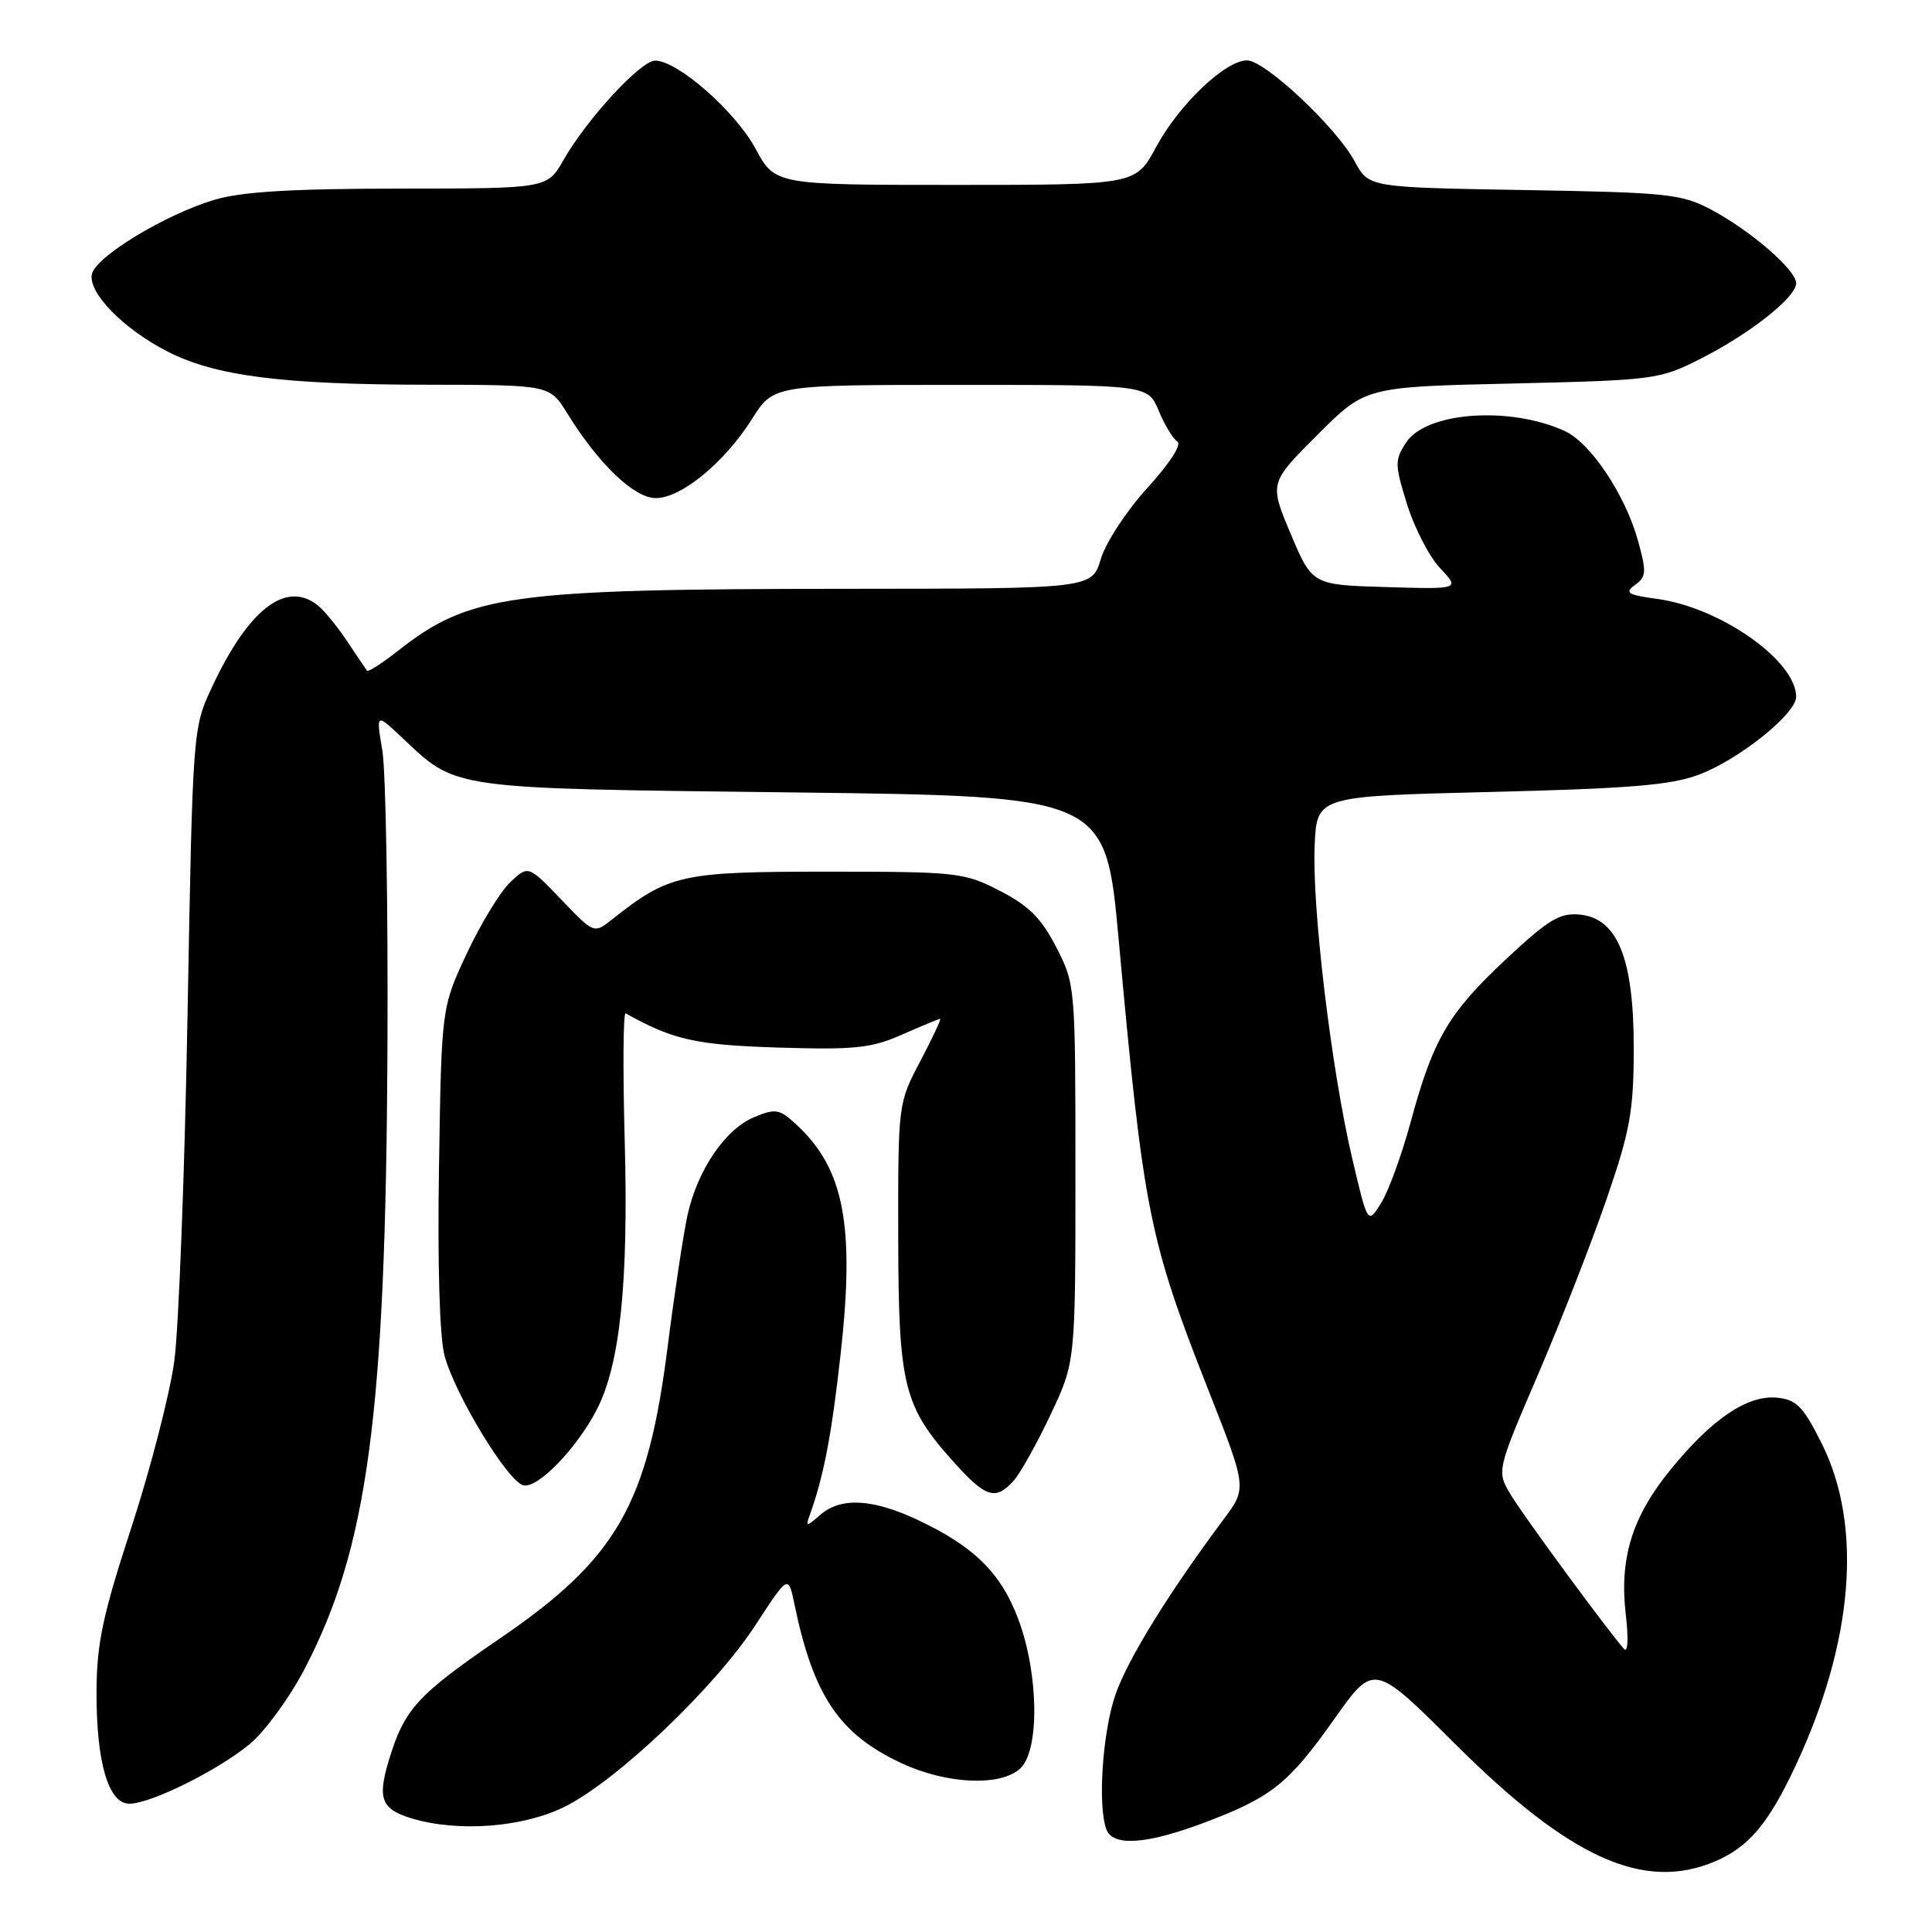 <?xml version="1.0" encoding="UTF-8" standalone="no"?>
<!DOCTYPE svg PUBLIC "-//W3C//DTD SVG 1.1//EN" "http://www.w3.org/Graphics/SVG/1.1/DTD/svg11.dtd" >
<svg xmlns="http://www.w3.org/2000/svg" xmlns:xlink="http://www.w3.org/1999/xlink" version="1.1" viewBox="0 0 256 256">
 <g >
 <path fill="currentColor"
d=" M 227.28 246.63 C 231.72 244.74 234.36 241.60 237.93 233.96 C 245.60 217.56 246.85 202.20 241.39 191.27 C 238.92 186.35 238.05 185.46 235.47 185.20 C 231.55 184.82 226.85 187.99 221.35 194.74 C 216.25 201.00 214.55 206.51 215.43 213.99 C 215.80 217.18 215.70 219.06 215.19 218.49 C 213.09 216.14 202.04 201.11 200.25 198.17 C 198.29 194.95 198.29 194.95 203.76 182.22 C 206.76 175.23 210.85 164.78 212.84 159.00 C 216.00 149.84 216.46 147.29 216.48 139.00 C 216.50 127.05 214.35 121.68 209.35 121.19 C 206.67 120.93 205.19 121.83 199.52 127.13 C 191.91 134.25 189.89 137.71 186.92 148.68 C 185.75 152.98 184.00 157.80 183.02 159.38 C 181.23 162.27 181.23 162.27 179.15 153.38 C 176.40 141.66 173.82 120.06 174.20 111.97 C 174.50 105.50 174.50 105.50 197.50 104.94 C 215.94 104.49 221.42 104.04 225.13 102.64 C 230.44 100.64 238.00 94.58 238.00 92.33 C 238.00 87.56 227.99 80.51 219.60 79.36 C 215.65 78.82 215.23 78.55 216.66 77.50 C 218.16 76.41 218.19 75.77 217.03 71.60 C 215.32 65.49 210.74 58.66 207.31 57.10 C 200.03 53.78 188.98 54.58 186.33 58.62 C 184.79 60.97 184.80 61.52 186.44 66.82 C 187.41 69.94 189.38 73.76 190.83 75.29 C 193.45 78.08 193.45 78.08 183.66 77.79 C 173.88 77.50 173.88 77.50 171.03 70.75 C 168.19 64.00 168.19 64.00 174.56 57.63 C 180.92 51.26 180.92 51.26 200.33 50.82 C 219.20 50.38 219.89 50.29 225.29 47.56 C 231.86 44.24 238.00 39.39 238.00 37.53 C 238.00 35.77 231.98 30.56 226.72 27.77 C 222.82 25.70 220.95 25.50 201.93 25.18 C 181.36 24.83 181.36 24.83 179.52 21.41 C 177.08 16.87 167.62 8.00 165.23 8.00 C 162.36 8.00 156.20 13.88 153.18 19.50 C 150.49 24.50 150.49 24.50 126.59 24.50 C 102.70 24.50 102.70 24.50 100.10 19.68 C 97.44 14.76 89.83 8.07 86.83 8.03 C 84.93 8.00 77.81 15.71 74.64 21.24 C 72.50 24.98 72.50 24.98 52.93 24.99 C 38.65 25.00 32.03 25.40 28.43 26.47 C 21.87 28.42 12.61 34.05 12.17 36.35 C 11.69 38.83 16.40 43.63 22.22 46.59 C 28.57 49.83 37.39 50.96 56.67 50.98 C 72.84 51.00 72.84 51.00 75.15 54.75 C 79.31 61.48 84.02 66.00 86.89 66.00 C 90.28 66.00 95.99 61.30 99.65 55.51 C 102.50 51.00 102.50 51.00 127.30 51.00 C 152.10 51.00 152.10 51.00 153.54 54.43 C 154.32 56.32 155.44 58.15 156.01 58.51 C 156.62 58.89 154.97 61.44 152.05 64.63 C 149.30 67.64 146.52 71.88 145.87 74.05 C 144.68 78.00 144.68 78.00 112.59 78.02 C 67.47 78.04 62.24 78.76 52.70 86.26 C 50.62 87.90 48.78 89.07 48.63 88.87 C 48.48 88.67 47.30 86.92 46.02 85.00 C 44.74 83.08 43.00 80.94 42.15 80.25 C 37.95 76.83 32.94 80.67 28.11 91.00 C 25.54 96.50 25.54 96.50 24.85 134.50 C 24.47 155.40 23.68 176.06 23.09 180.40 C 22.49 184.75 19.94 194.63 17.42 202.36 C 13.62 213.99 12.82 217.74 12.79 224.07 C 12.75 233.49 14.35 239.00 17.14 239.00 C 19.98 239.00 28.87 234.59 33.10 231.09 C 35.08 229.45 38.31 225.04 40.28 221.29 C 48.73 205.21 51.11 187.47 51.34 139.00 C 51.43 120.03 51.12 102.25 50.67 99.50 C 49.83 94.50 49.83 94.50 53.17 97.64 C 60.63 104.66 59.11 104.45 105.00 105.00 C 146.50 105.50 146.50 105.50 148.23 124.50 C 151.53 160.66 152.23 164.17 160.16 184.30 C 165.23 197.18 165.23 197.18 162.12 201.34 C 154.86 211.07 149.45 219.83 147.82 224.50 C 146.09 229.43 145.42 239.33 146.61 242.42 C 147.48 244.70 151.91 244.39 159.55 241.52 C 168.49 238.15 170.71 236.38 176.81 227.77 C 182.05 220.36 182.05 220.36 192.78 231.05 C 208.01 246.24 217.81 250.67 227.28 246.63 Z  M 74.83 239.40 C 81.78 235.93 94.69 223.64 100.10 215.34 C 104.46 208.65 104.46 208.65 105.27 212.58 C 107.79 224.73 111.20 229.79 119.49 233.65 C 125.45 236.42 132.53 236.74 135.17 234.35 C 137.77 231.99 137.65 221.82 134.94 214.58 C 132.64 208.41 129.04 204.88 121.50 201.35 C 115.53 198.57 111.38 198.37 108.66 200.75 C 106.89 202.30 106.73 202.31 107.26 200.85 C 109.13 195.71 110.19 190.22 111.39 179.38 C 113.28 162.43 111.85 154.92 105.63 149.11 C 103.30 146.93 102.81 146.84 99.95 148.02 C 96.10 149.61 92.43 155.01 91.10 161.00 C 90.56 163.47 89.37 171.35 88.46 178.50 C 85.81 199.42 81.72 206.53 66.23 217.11 C 55.24 224.62 53.57 226.46 51.51 233.30 C 49.99 238.36 50.54 239.75 54.59 240.96 C 60.76 242.80 69.32 242.14 74.83 239.40 Z  M 134.29 196.23 C 135.17 195.26 137.37 191.33 139.19 187.48 C 142.50 180.50 142.50 180.50 142.50 155.47 C 142.50 130.64 142.48 130.41 139.96 125.51 C 137.99 121.68 136.32 120.01 132.49 118.04 C 127.74 115.60 126.87 115.50 109.53 115.50 C 90.24 115.50 88.65 115.86 81.10 121.83 C 78.71 123.73 78.71 123.73 74.36 119.19 C 70.00 114.65 70.00 114.65 67.62 116.89 C 66.31 118.12 63.72 122.36 61.87 126.31 C 58.50 133.50 58.50 133.50 58.17 154.58 C 57.96 167.46 58.25 177.20 58.90 179.62 C 60.31 184.86 67.35 196.42 69.38 196.82 C 71.30 197.21 76.40 191.94 79.05 186.83 C 82.16 180.85 83.29 170.05 82.78 151.22 C 82.52 141.71 82.58 134.09 82.90 134.27 C 89.17 137.79 92.21 138.47 103.17 138.81 C 113.31 139.12 115.46 138.89 119.55 137.08 C 122.14 135.94 124.40 135.00 124.57 135.00 C 124.75 135.00 123.57 137.52 121.95 140.60 C 119.00 146.20 119.00 146.23 119.02 163.85 C 119.05 183.72 119.70 186.34 126.52 193.89 C 130.63 198.44 131.93 198.84 134.29 196.23 Z "/>
</g>
</svg>